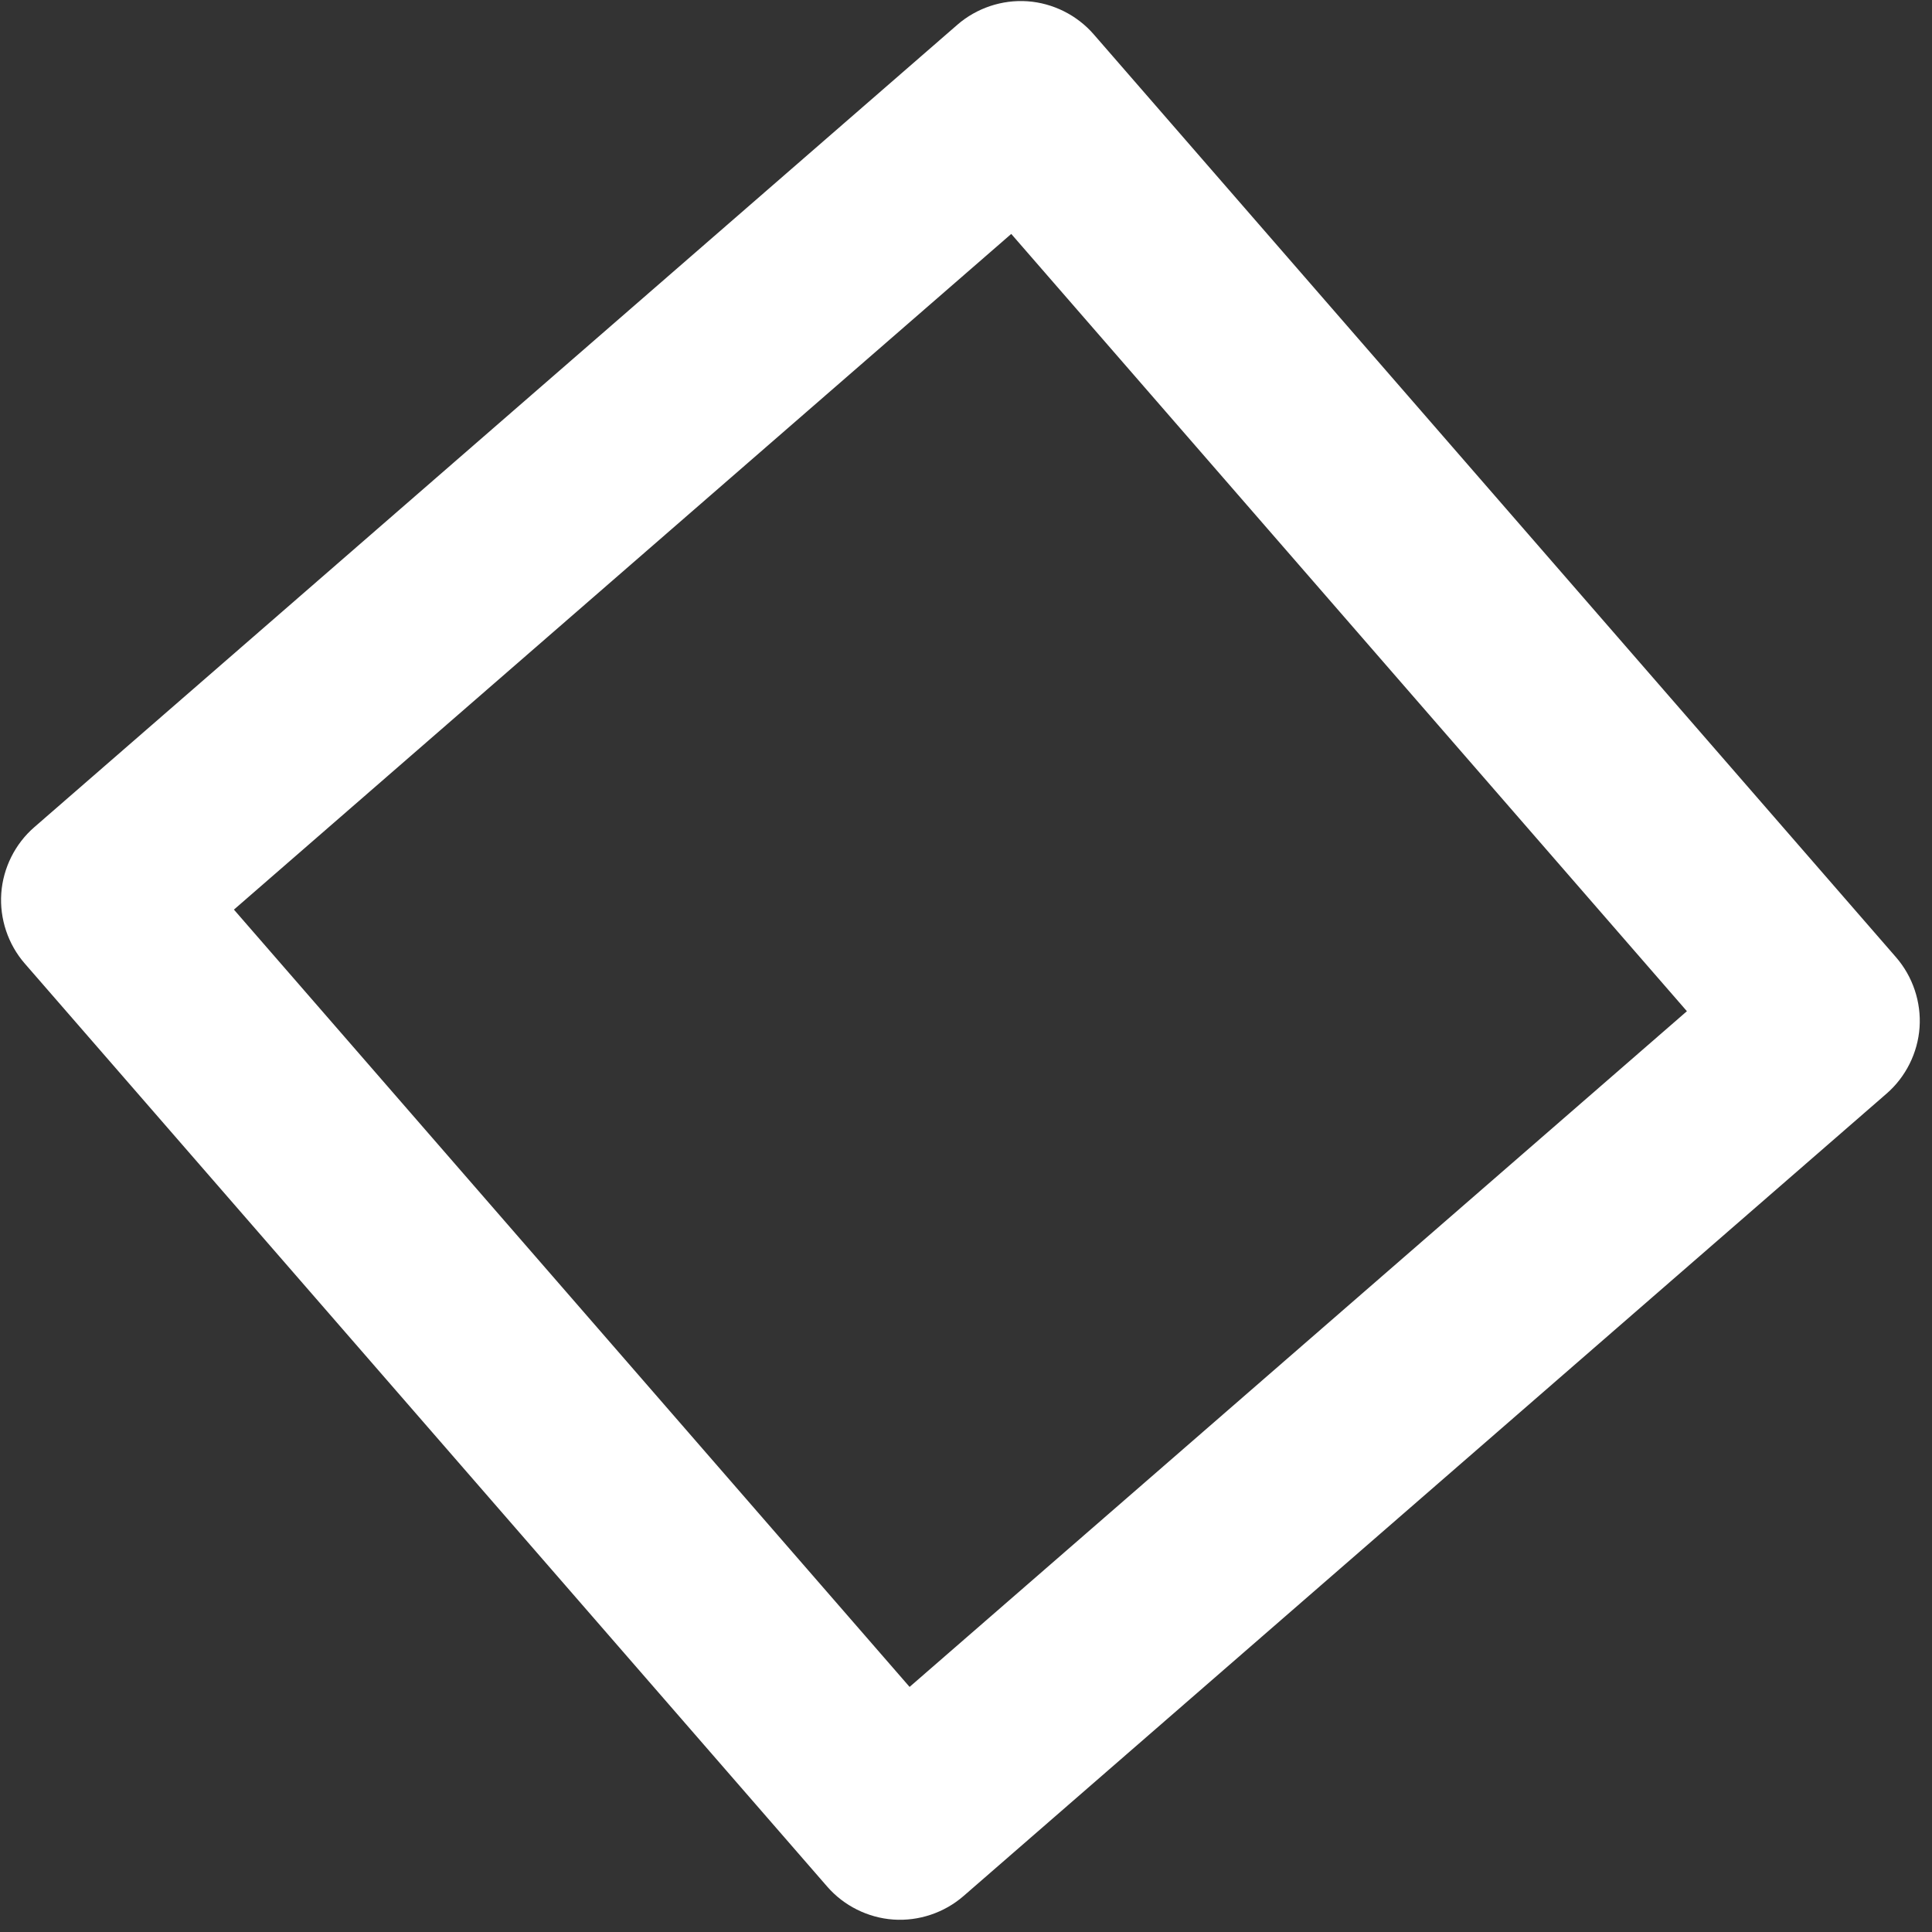 <svg width="50" height="50" viewBox="0 0 50 50" fill="none" xmlns="http://www.w3.org/2000/svg">
<rect x="0" y="0" width="50" height="50" fill="#333333" stroke="none"/>
<path d="M2.527 23.294L4.167 25.181L26.171 6.054L43.657 26.17L23.54 43.657L4.414 21.654L2.527 23.294L0.64 24.935L21.407 48.824C21.839 49.322 22.463 49.632 23.119 49.678C23.777 49.724 24.437 49.502 24.934 49.071L48.824 28.303C49.321 27.872 49.632 27.248 49.678 26.592C49.724 25.935 49.503 25.274 49.071 24.776L28.304 0.887C27.872 0.39 27.248 0.079 26.591 0.033C25.935 -0.013 25.274 0.208 24.777 0.64L0.887 21.408C0.39 21.839 0.079 22.463 0.033 23.12C-0.013 23.777 0.208 24.438 0.64 24.935L2.527 23.294Z" fill="white"/>
</svg>

